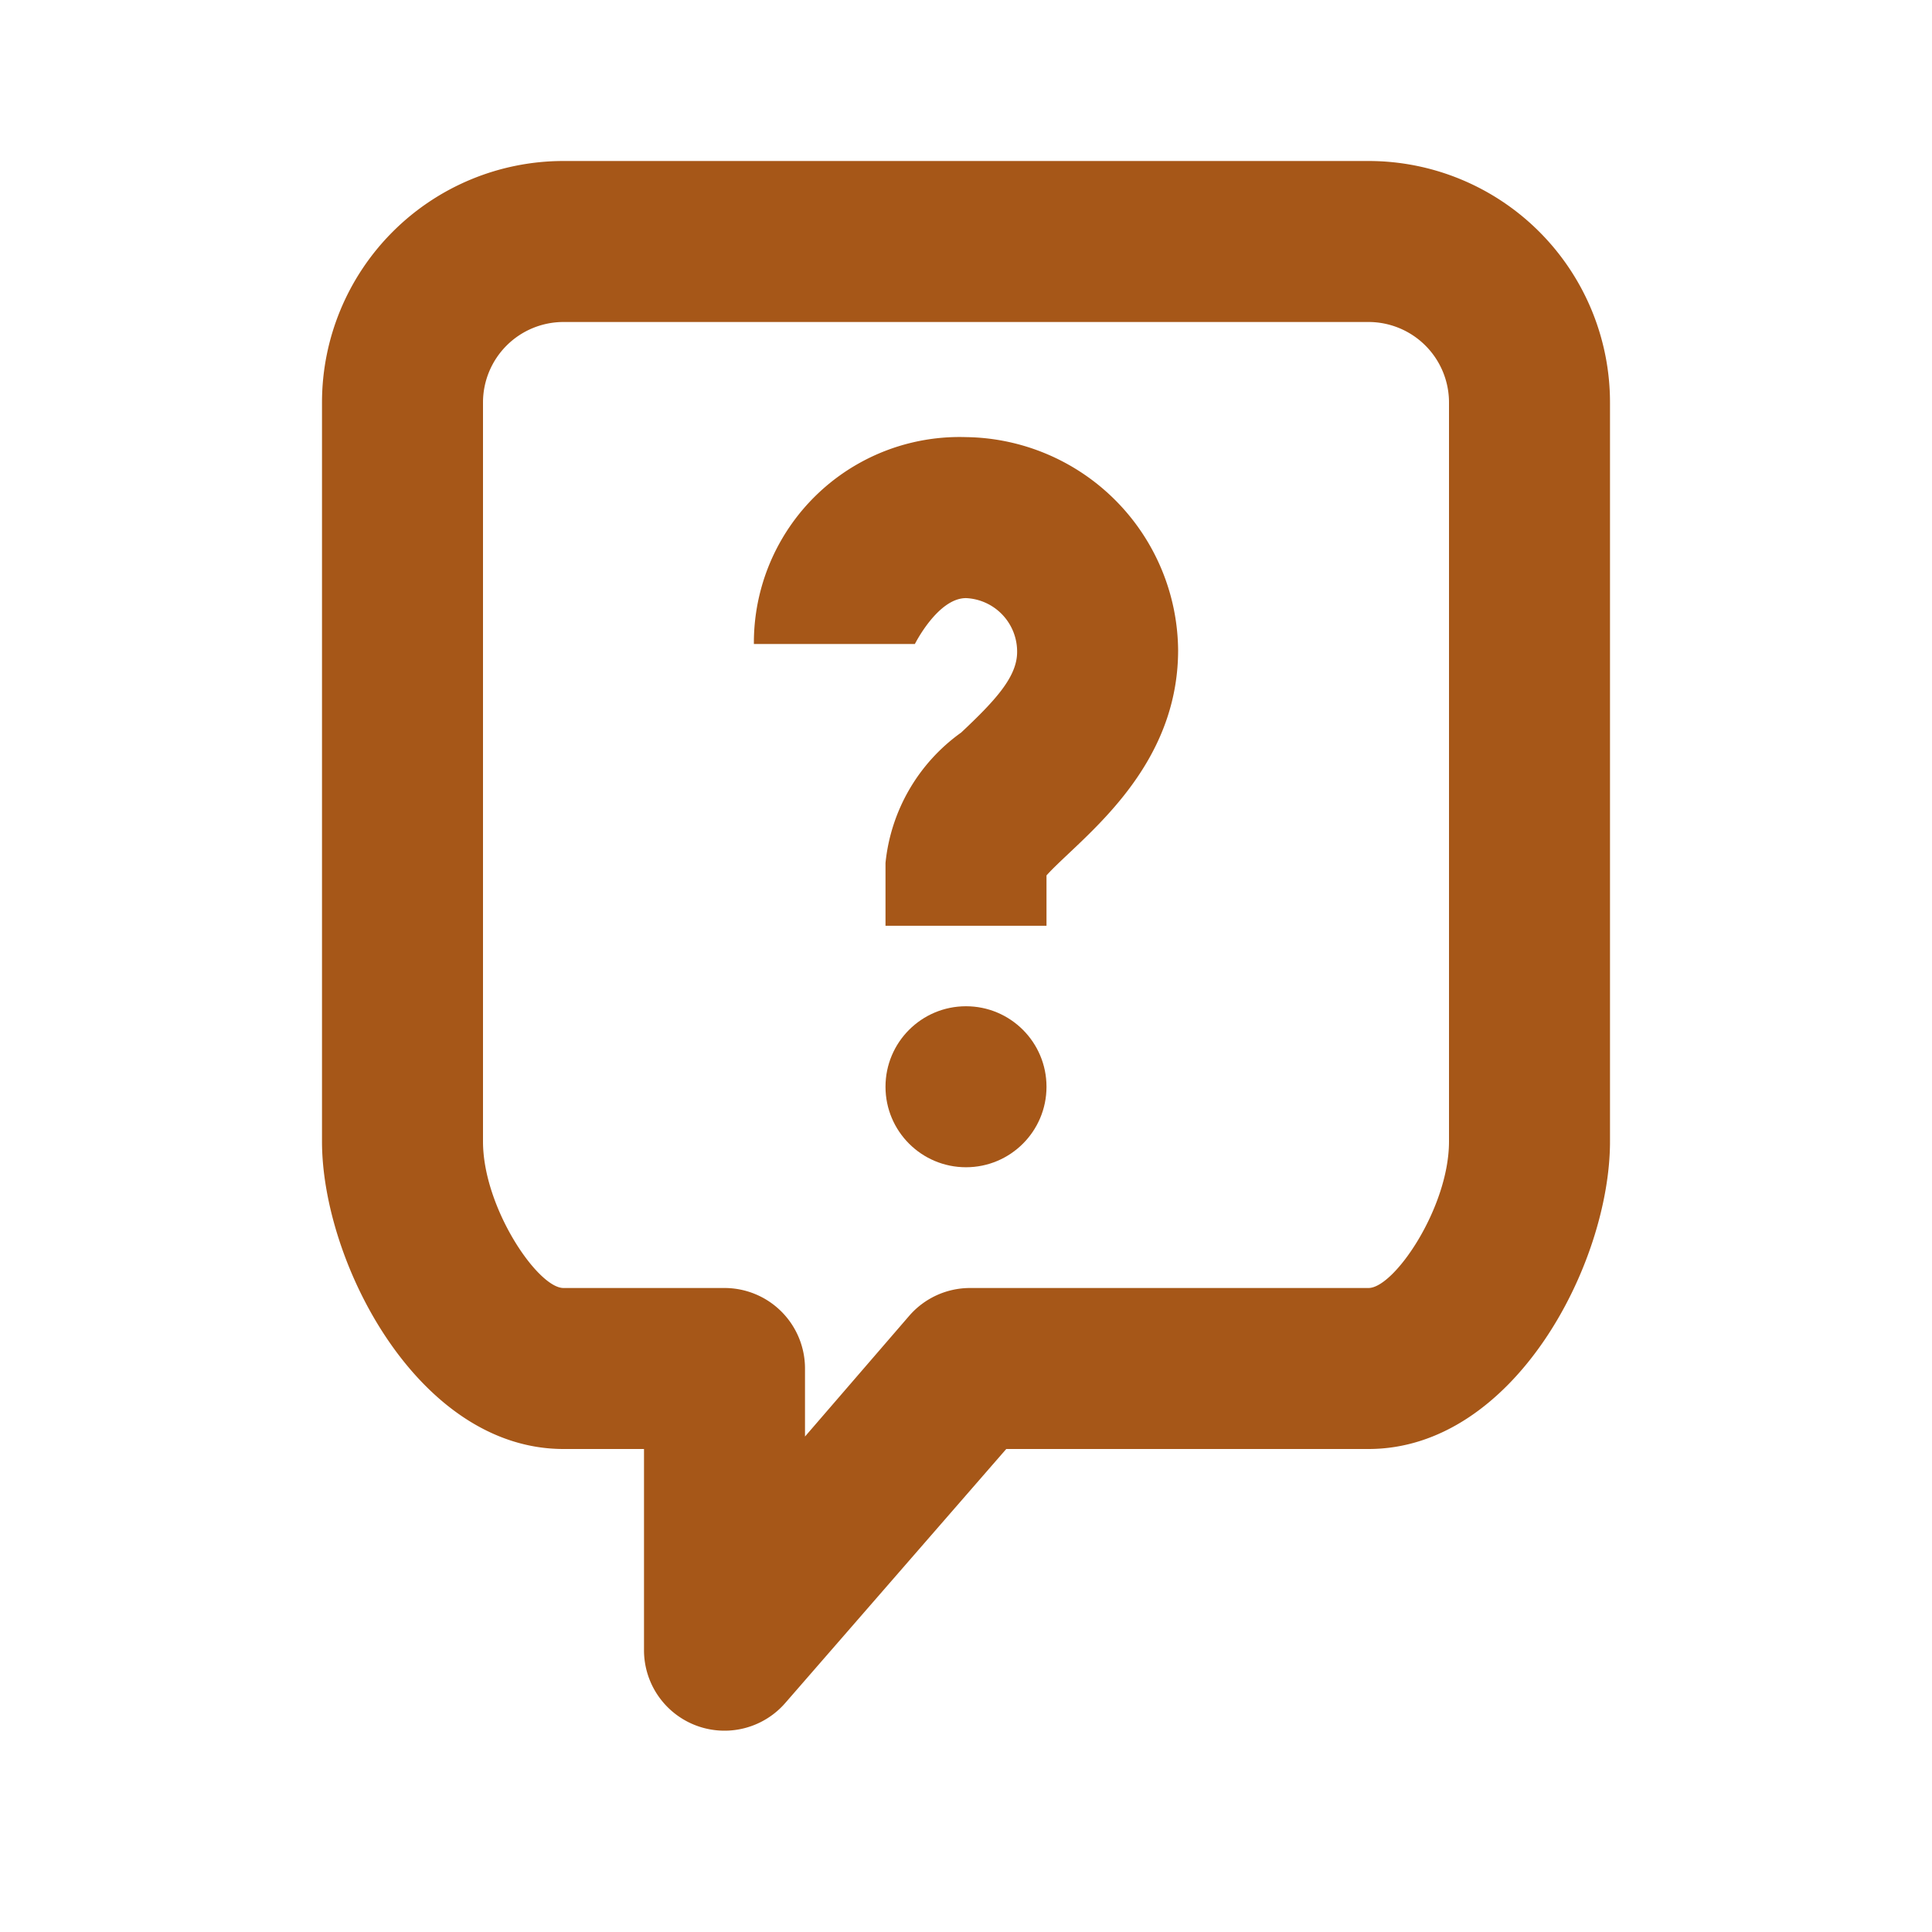 <svg fill="#A65718" xmlns="http://www.w3.org/2000/svg" viewBox="0 0 48 48"><defs><style>.cls-1{fill-opacity:0;opacity:0;}</style></defs><title>duvida</title><g id="Camada_2" data-name="Camada 2"><g id="Ícones_Outline" data-name="Ícones Outline"><g id="duvida"><path d="M34,4H14a6,6,0,0,0-6,6V28.36c0,3,2.39,7.64,6,7.64h2v5a2,2,0,0,0,3.51,1.31L25,36h9c3.61,0,6-4.6,6-7.64V10A6,6,0,0,0,34,4Zm2,24.36C36,30,34.64,32,34,32H24.1a2,2,0,0,0-1.51.69l-2.59,3V34a2,2,0,0,0-2-2H14c-.64,0-2-2-2-3.64V10a2,2,0,0,1,2-2H34a2,2,0,0,1,2,2Z"/><path d="M24,10.86A5.11,5.11,0,0,0,18.73,16h4s.57-1.14,1.27-1.14a1.33,1.33,0,0,1,1.27,1.34c0,.62-.55,1.21-1.39,2A4.54,4.54,0,0,0,22,21.44V23h4V21.75c.15-.17.41-.41.61-.6,1.06-1,2.66-2.56,2.66-5A5.34,5.34,0,0,0,24,10.86Z"/><circle cx="24" cy="27" r="2"/><rect class="cls-1" width="48" height="48"/></g></g></g></svg>
